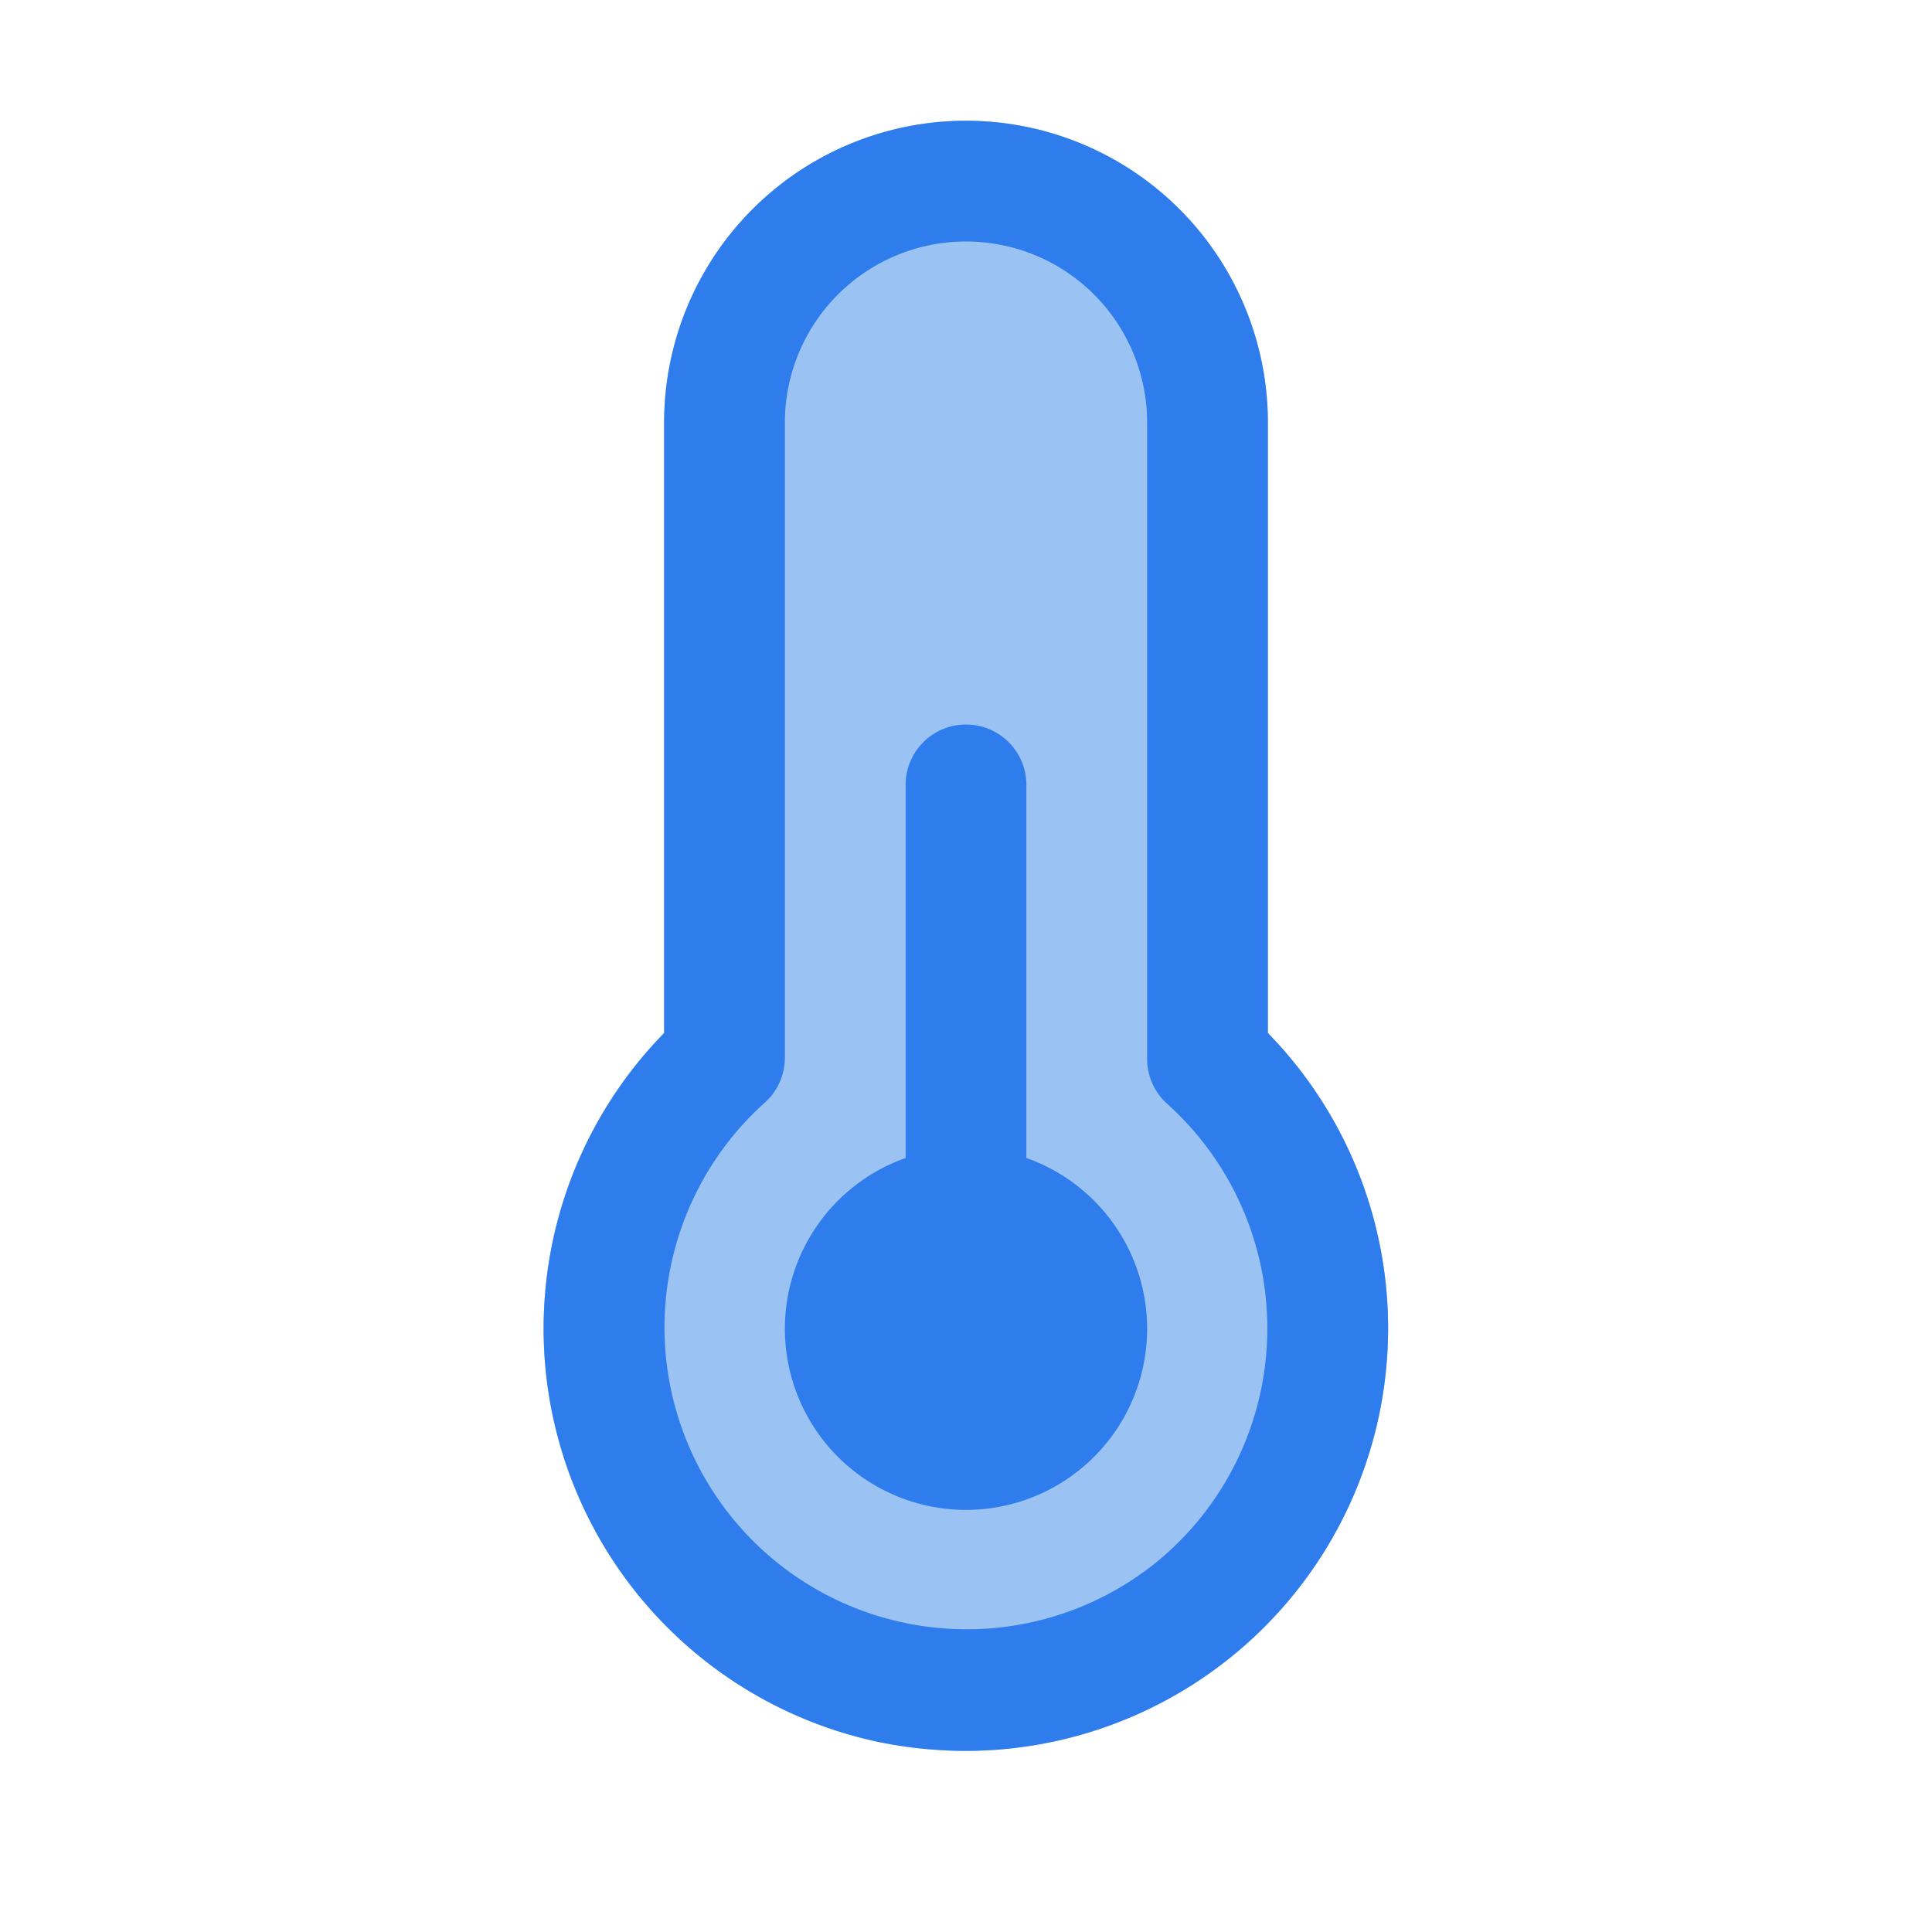 <svg viewBox="0 0 32 32" fill="currentColor" xmlns="http://www.w3.org/2000/svg">
    <defs>
        <style>
            .cls-2{fill:#2f7ded}
        </style>
    </defs>
    <g id="Temperature">
        <path d="M21 17.11V7a5 5 0 0 0-10 0v10.11a7 7 0 0 0 3.54 11.74A7.21 7.21 0 0 0 16 29a7 7 0 0 0 5-11.89Z" fill="#9ac3f4"/>
        <path class="cls-2" d="M17 19.18V13a1 1 0 0 0-2 0v6.18a3 3 0 1 0 2 0Z"/>
        <path class="cls-2" d="M21 17.11V7a5 5 0 0 0-10 0v10.11a7 7 0 0 0 3.54 11.74A7.21 7.21 0 0 0 16 29a7 7 0 0 0 5-11.89Zm-1.84 8.76a5 5 0 0 1-4.22 1 5 5 0 0 1-2.28-8.6 1 1 0 0 0 .34-.75V7a3 3 0 0 1 6 0v10.54a1 1 0 0 0 .34.75 5 5 0 0 1-.18 7.58Z"/>
    </g>
</svg>
